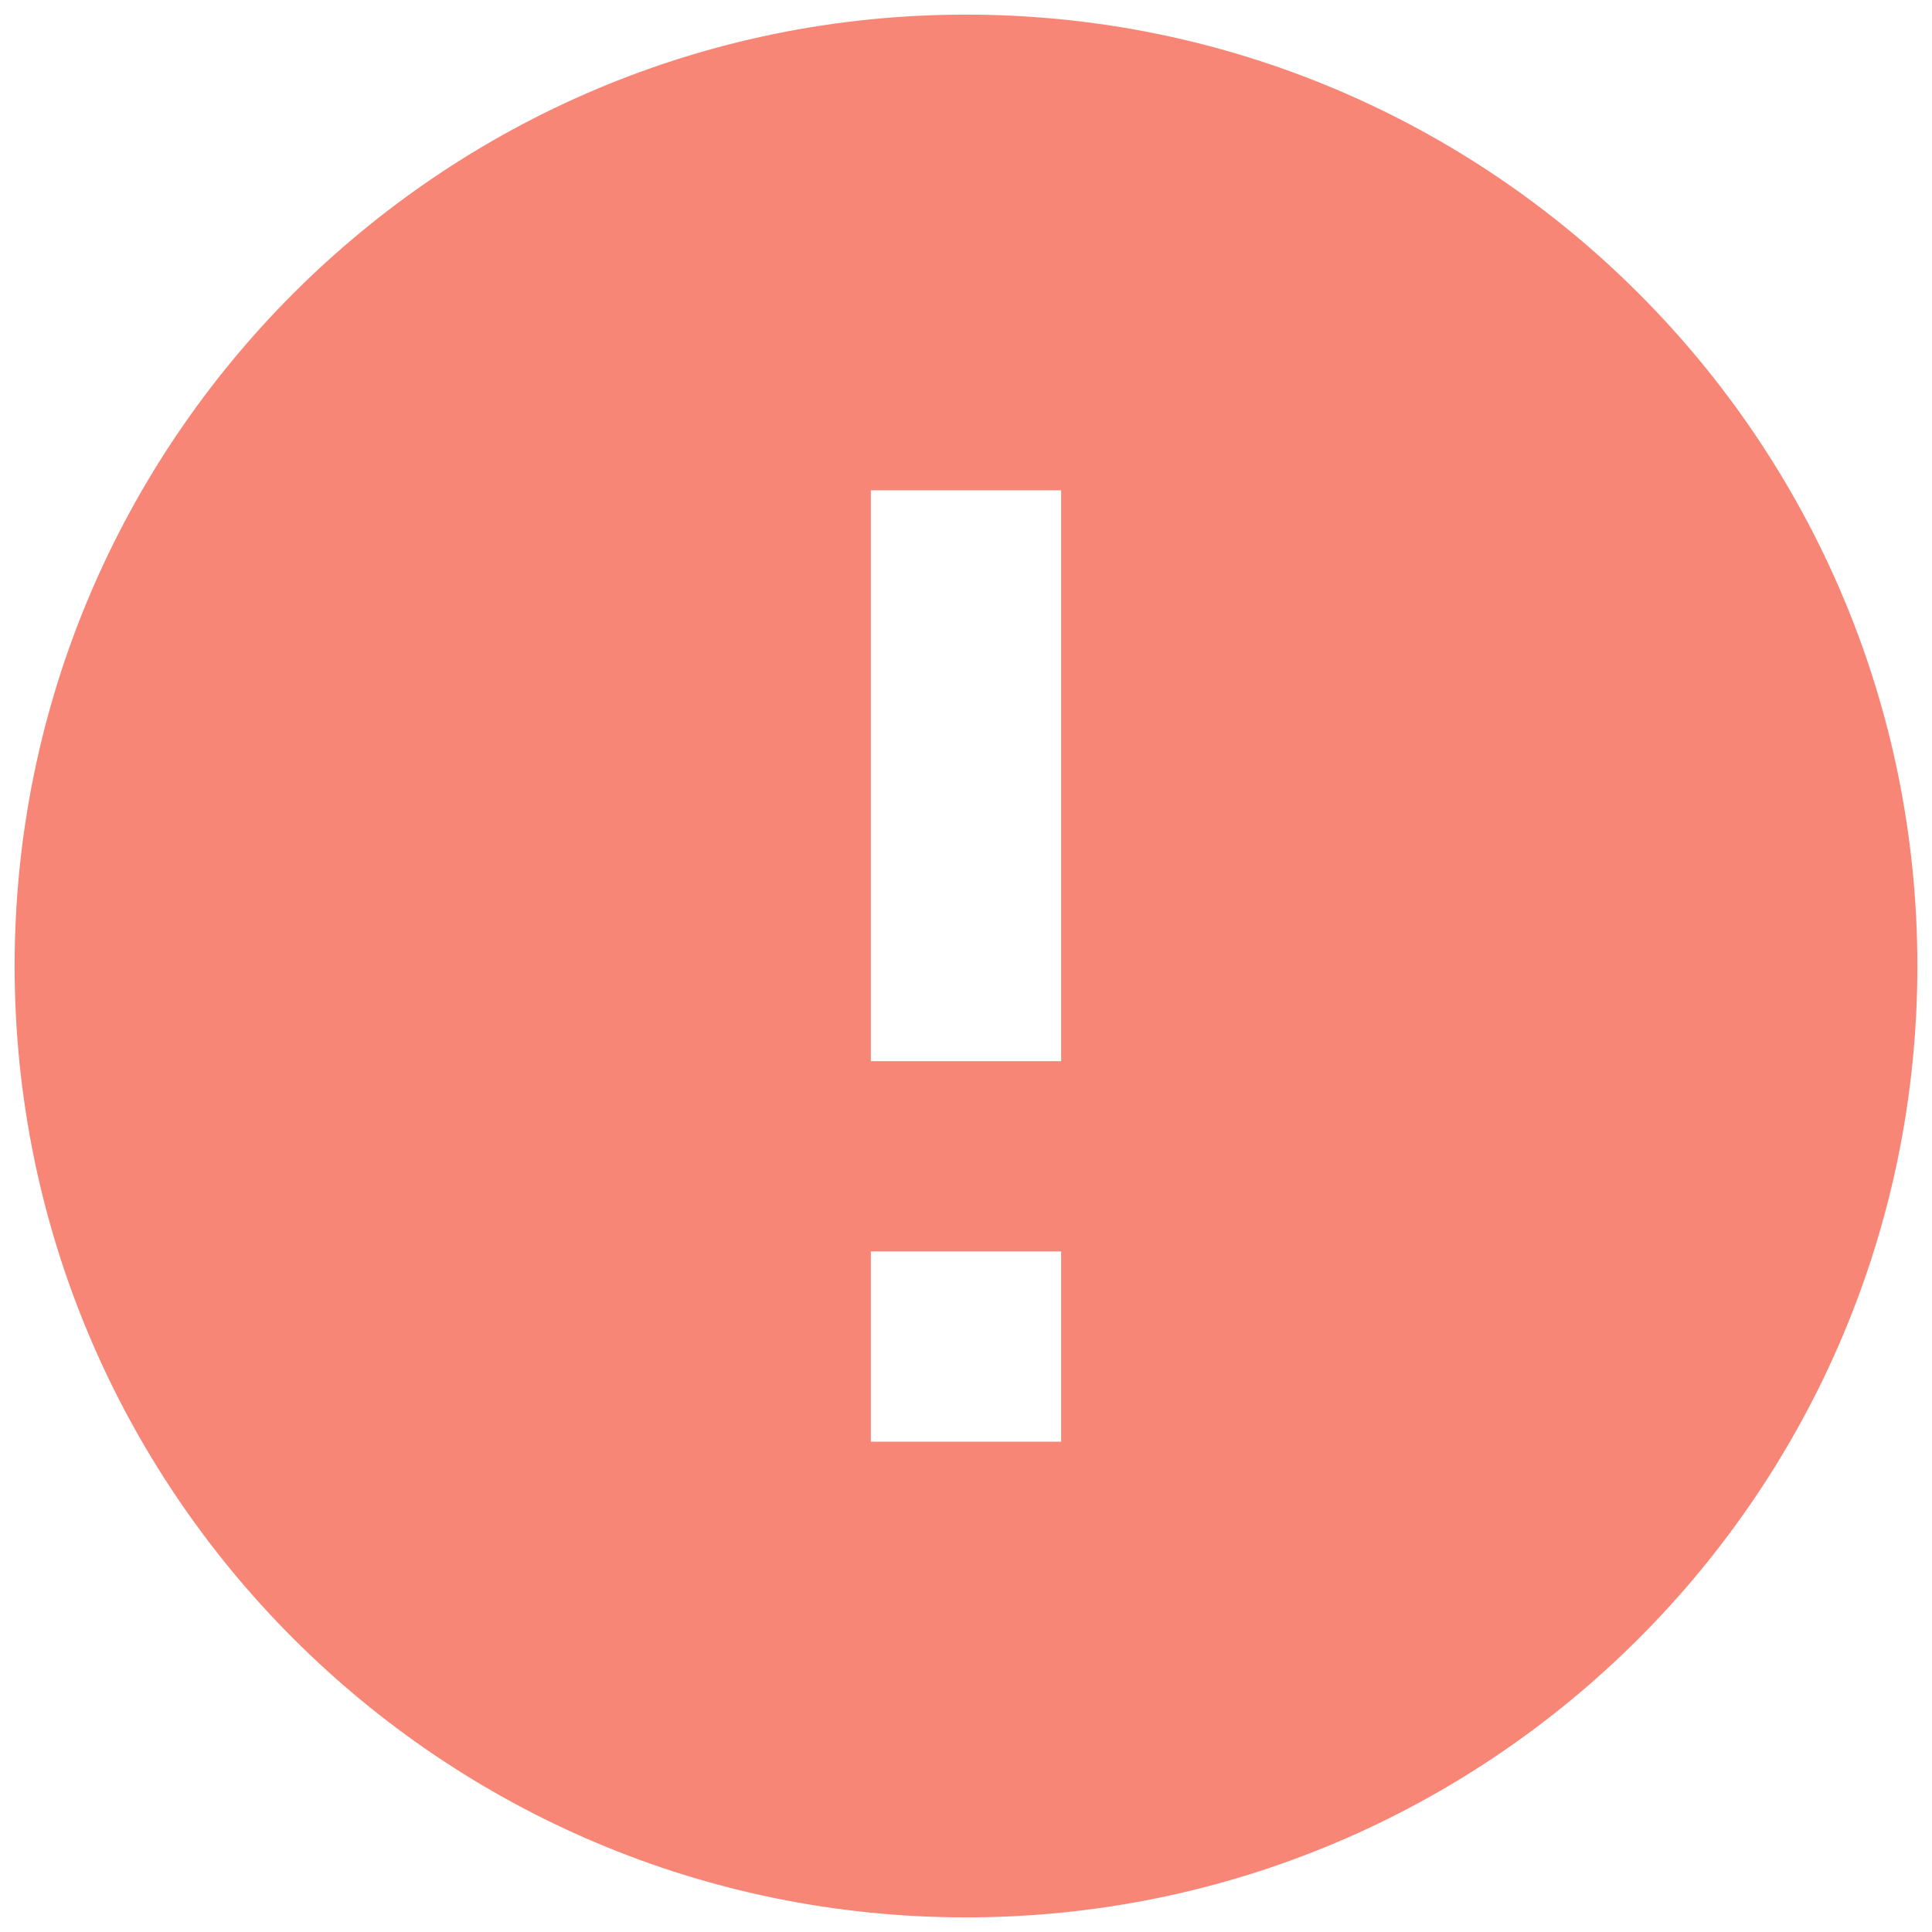 <svg width="44" height="44" viewBox="0 0 44 44" fill="none" xmlns="http://www.w3.org/2000/svg">
<path d="M22 0.333C10.04 0.333 0.333 10.04 0.333 22C0.333 33.96 10.04 43.667 22 43.667C33.96 43.667 43.667 33.96 43.667 22C43.667 10.04 33.96 0.333 22 0.333ZM24.167 32.834H19.833V28.5H24.167V32.834ZM24.167 24.167H19.833V11.167H24.167V24.167Z" fill="#F88676"/>
</svg>
